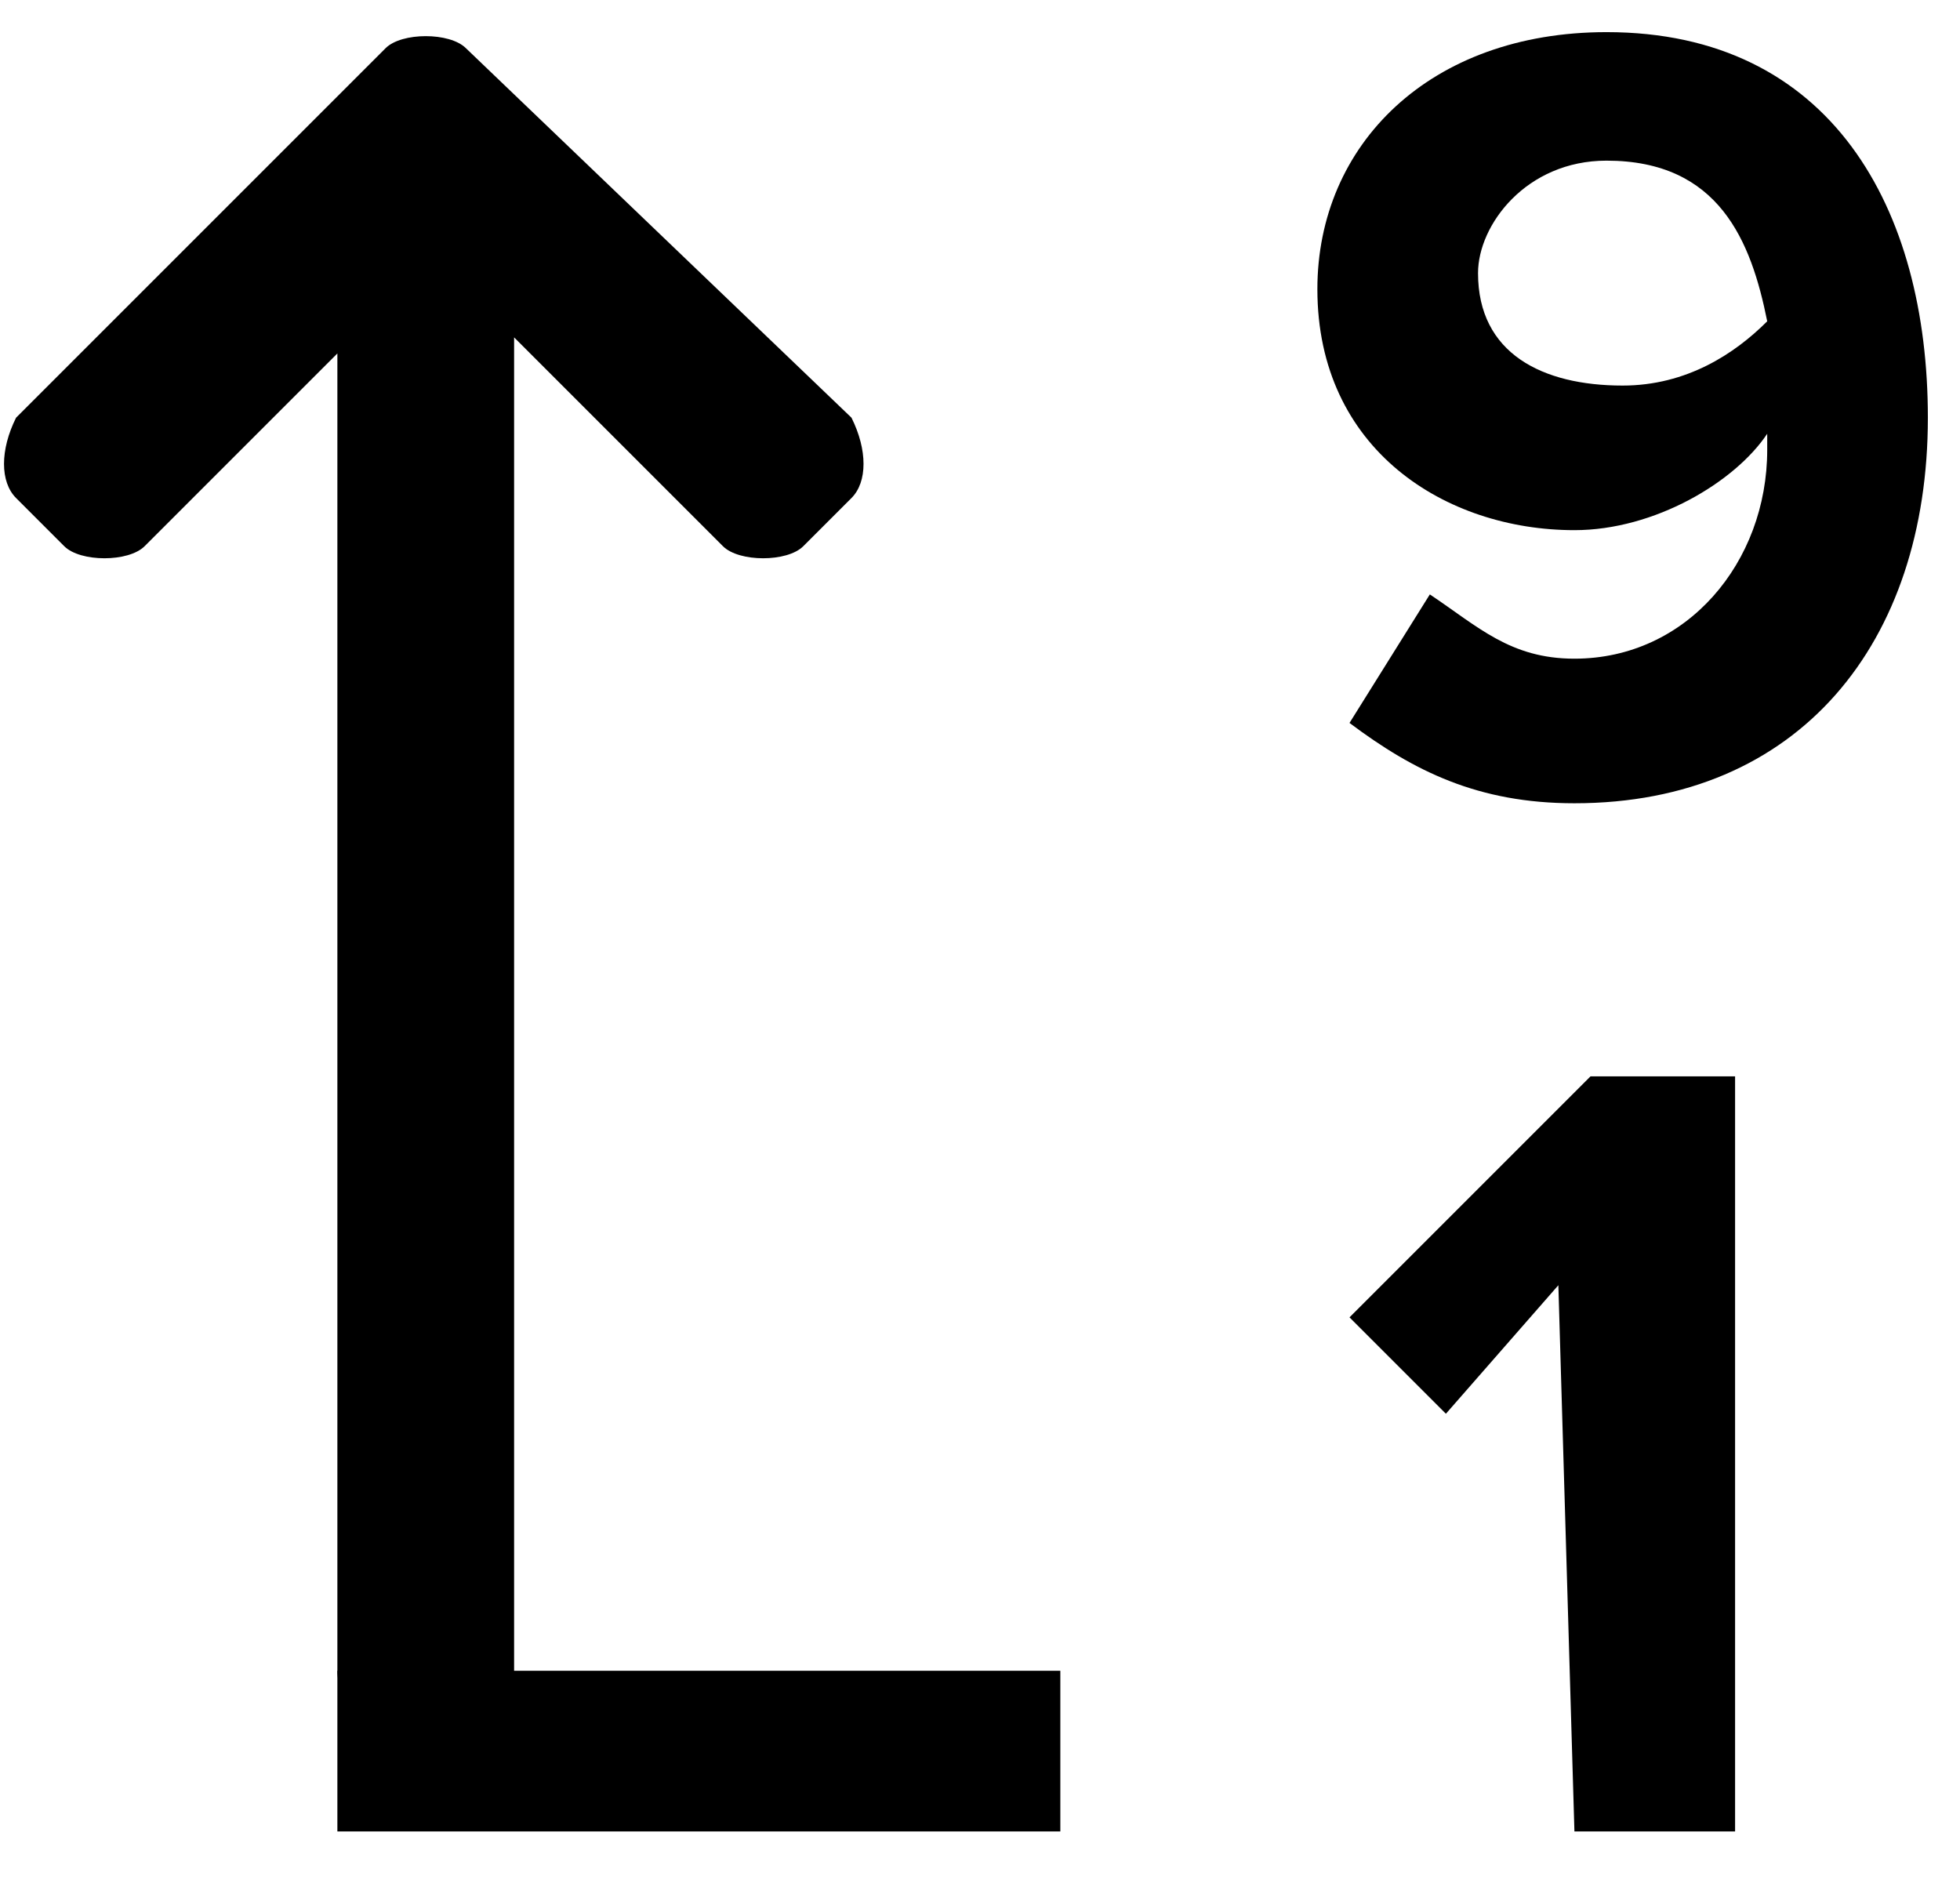 <?xml version="1.0" encoding="utf-8"?>
<!-- Generator: Adobe Illustrator 23.0.2, SVG Export Plug-In . SVG Version: 6.00 Build 0)  -->
<svg version="1.1" id="A" xmlns="http://www.w3.org/2000/svg" xmlns:xlink="http://www.w3.org/1999/xlink" x="0px" y="0px"
	 viewBox="0 0 12.2 11.7" style="enable-background:new 0 0 12.2 11.7;" xml:space="preserve">
<style type="text/css">
	.st0{enable-background:new    ;}
</style>
<title>icon-sort-type</title>
<g>
	<g id="Forma_1_copy_2">
		<g id="Forma_1_copy_2-2">
			<path d="M5.3,3.1L5,3.4c-0.1,0.1-0.4,0.1-0.5,0L3.2,2.1v8.3c0,0.2-0.2,0.4-0.4,0.4H2.5c-0.2,0-0.4-0.2-0.4-0.4l0,0V2.2L0.9,3.4
				c-0.1,0.1-0.4,0.1-0.5,0L0.1,3.1C0,3,0,2.8,0.1,2.6l2.3-2.3c0.1-0.1,0.4-0.1,0.5,0l2.4,2.3C5.4,2.8,5.4,3,5.3,3.1z"/>
		</g>
	</g>
	<g id="Rectangle_2">
		<g id="Rectangle_2-2">
			<rect x="2.1" y="10.4" width="4.5" height="1"/>
		</g>
	</g>
</g>
<line x1="7.9" y1="-1" x2="10.8" y2="-1"/>
<g class="st0">
	<path d="M9.7,8L9,8.8L8.4,8.2l1.5-1.5h0.9v4.7h-1L9.7,8L9.7,8z"/>
</g>
<g class="st0">
	<path d="M8.9,3.7c0.3,0.2,0.5,0.4,0.9,0.4c0.7,0,1.2-0.6,1.2-1.3V2.7C10.8,3,10.3,3.3,9.8,3.3C9,3.3,8.2,2.8,8.2,1.8
		c0-0.9,0.7-1.6,1.8-1.6c1.4,0,2,1.1,2,2.4C12,4,11.2,5,9.8,5c-0.6,0-1-0.2-1.4-0.5L8.9,3.7z M10,1C9.5,1,9.2,1.4,9.2,1.7
		c0,0.5,0.4,0.7,0.9,0.7c0.4,0,0.7-0.2,0.9-0.4C10.9,1.5,10.7,1,10,1z"/>
</g>
</svg>
